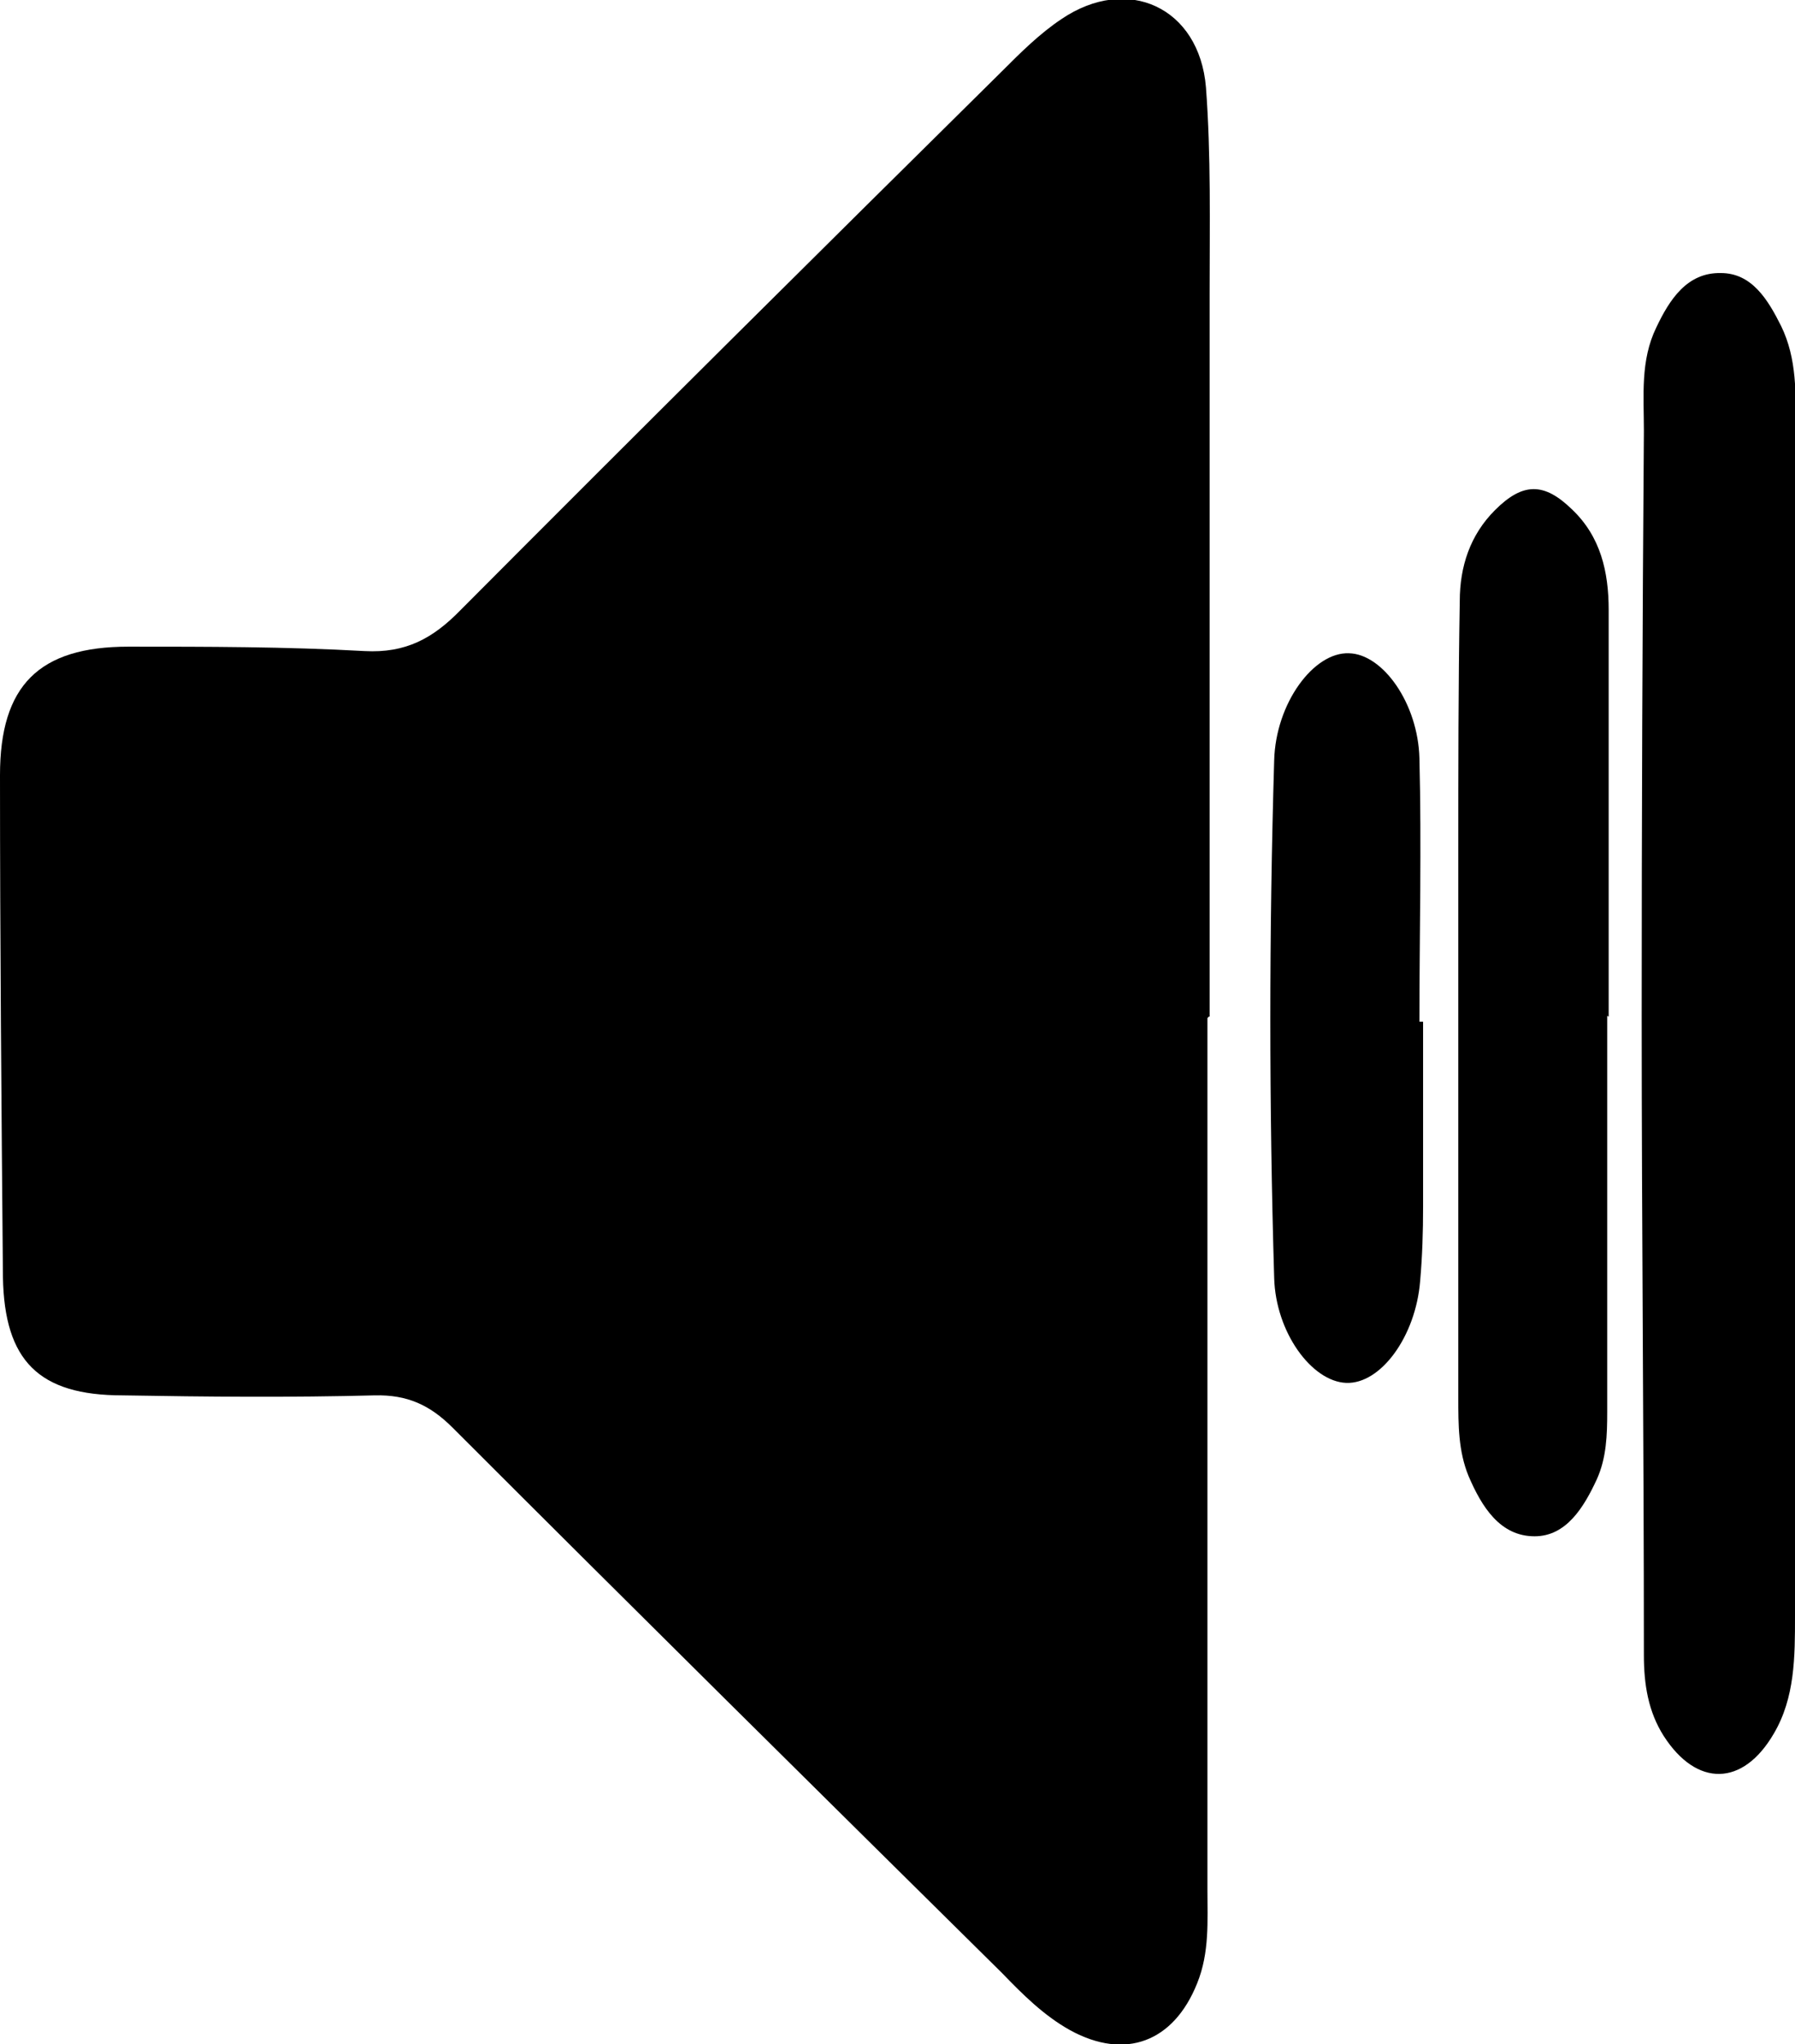 <?xml version="1.0" encoding="UTF-8"?>
<svg id="Layer_11_Image" data-name="Layer 11 Image" xmlns="http://www.w3.org/2000/svg" viewBox="0 0 24.47 27.85">
  <path d="M16.46,13.87c0,3.96,0,7.91,0,11.87,0,.43.03.86-.14,1.28-.32.8-.98,1.05-1.73.64-.36-.2-.65-.49-.93-.78-2.5-2.47-5-4.94-7.49-7.43-.31-.31-.62-.45-1.06-.44-1.14.03-2.29.02-3.44,0-1.14,0-1.61-.47-1.63-1.61C.02,15.12,0,12.84,0,10.56c0-1.22.53-1.75,1.75-1.75,1.07,0,2.15,0,3.22.06.56.03.93-.17,1.31-.56,2.45-2.46,4.91-4.9,7.38-7.34.25-.25.51-.51.81-.71.9-.61,1.88-.16,1.97.93.07.93.05,1.87.05,2.8,0,3.29,0,6.57,0,9.86,0,0,0,0-.01,0Z" stroke-width="0"/>
  <path d="M24.47,13.96c0,2.69,0,5.37,0,8.06,0,.55,0,1.11-.29,1.6-.42.72-1.05.73-1.5.03-.21-.33-.27-.7-.27-1.1,0-2.9-.03-5.8-.03-8.7,0-2.66.01-5.32.03-7.98,0-.48-.05-.96.17-1.41.18-.38.42-.75.88-.74.42,0,.64.36.82.72.22.45.2.93.2,1.41,0,2.71,0,5.42,0,8.13Z" stroke-width="0"/>
  <path d="M21.91,13.84c0,1.8,0,3.6,0,5.4,0,.31-.01.62-.14.91-.18.39-.42.78-.85.78-.47,0-.72-.4-.9-.82-.14-.34-.14-.7-.14-1.06,0-2.47,0-4.94,0-7.41,0-1.15,0-2.3.02-3.45,0-.47.14-.9.48-1.24.38-.38.67-.38,1.05-.01.39.37.5.85.5,1.37,0,1.85,0,3.69,0,5.54,0,0,0,0,0,0Z" stroke-width="0"/>
  <path d="M19.4,13.92c0,.84,0,1.68,0,2.52,0,.34-.01.67-.04,1.01-.06.76-.54,1.41-1.01,1.39-.47-.02-.96-.69-.98-1.43-.07-2.35-.07-4.7,0-7.05.02-.78.54-1.48,1.02-1.46.46.01.94.68.96,1.43.03,1.2,0,2.39,0,3.59.01,0,.02,0,.04,0Z" stroke-width="0"/>
</svg>